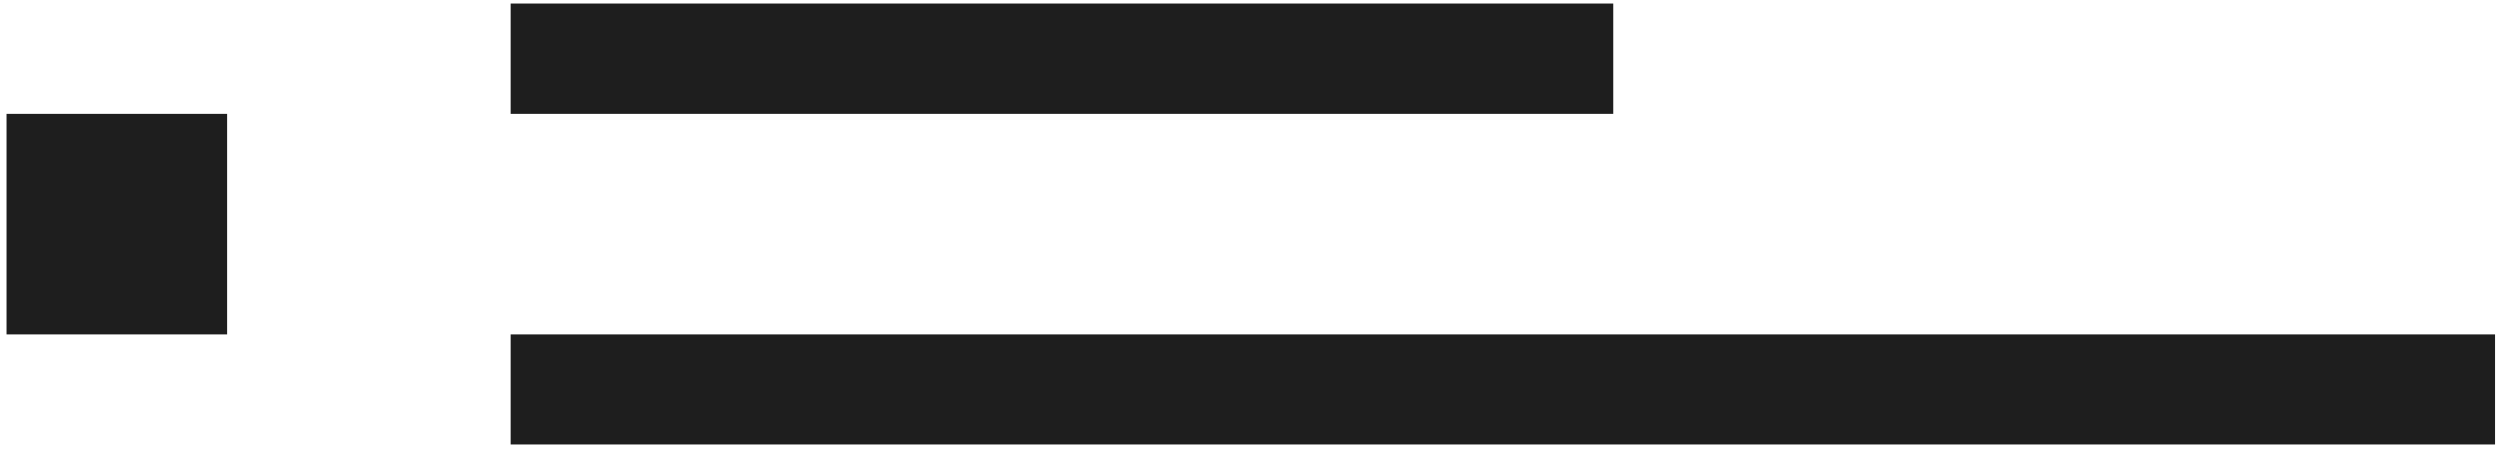 <svg width="176" height="32" viewBox="0 0 176 32" fill="none" xmlns="http://www.w3.org/2000/svg">
<g clip-path="url(#clip0_229_271)">
<path d="M15.989 8.014H0.46V23.542H15.989V8.014Z" fill="#1E1E1E"/>
<path d="M113.573 0.25H35.95V8.014H113.573V0.25Z" fill="#1E1E1E"/>
<path d="M175.651 23.542H35.95V31.306H175.651V23.542Z" fill="#1E1E1E"/>
</g>
<defs>
<clipPath id="clip0_229_271">
<rect width="175.206" height="31.039" fill="white" transform="translate(0.46 0.25)"/>
</clipPath>
</defs>
</svg>
